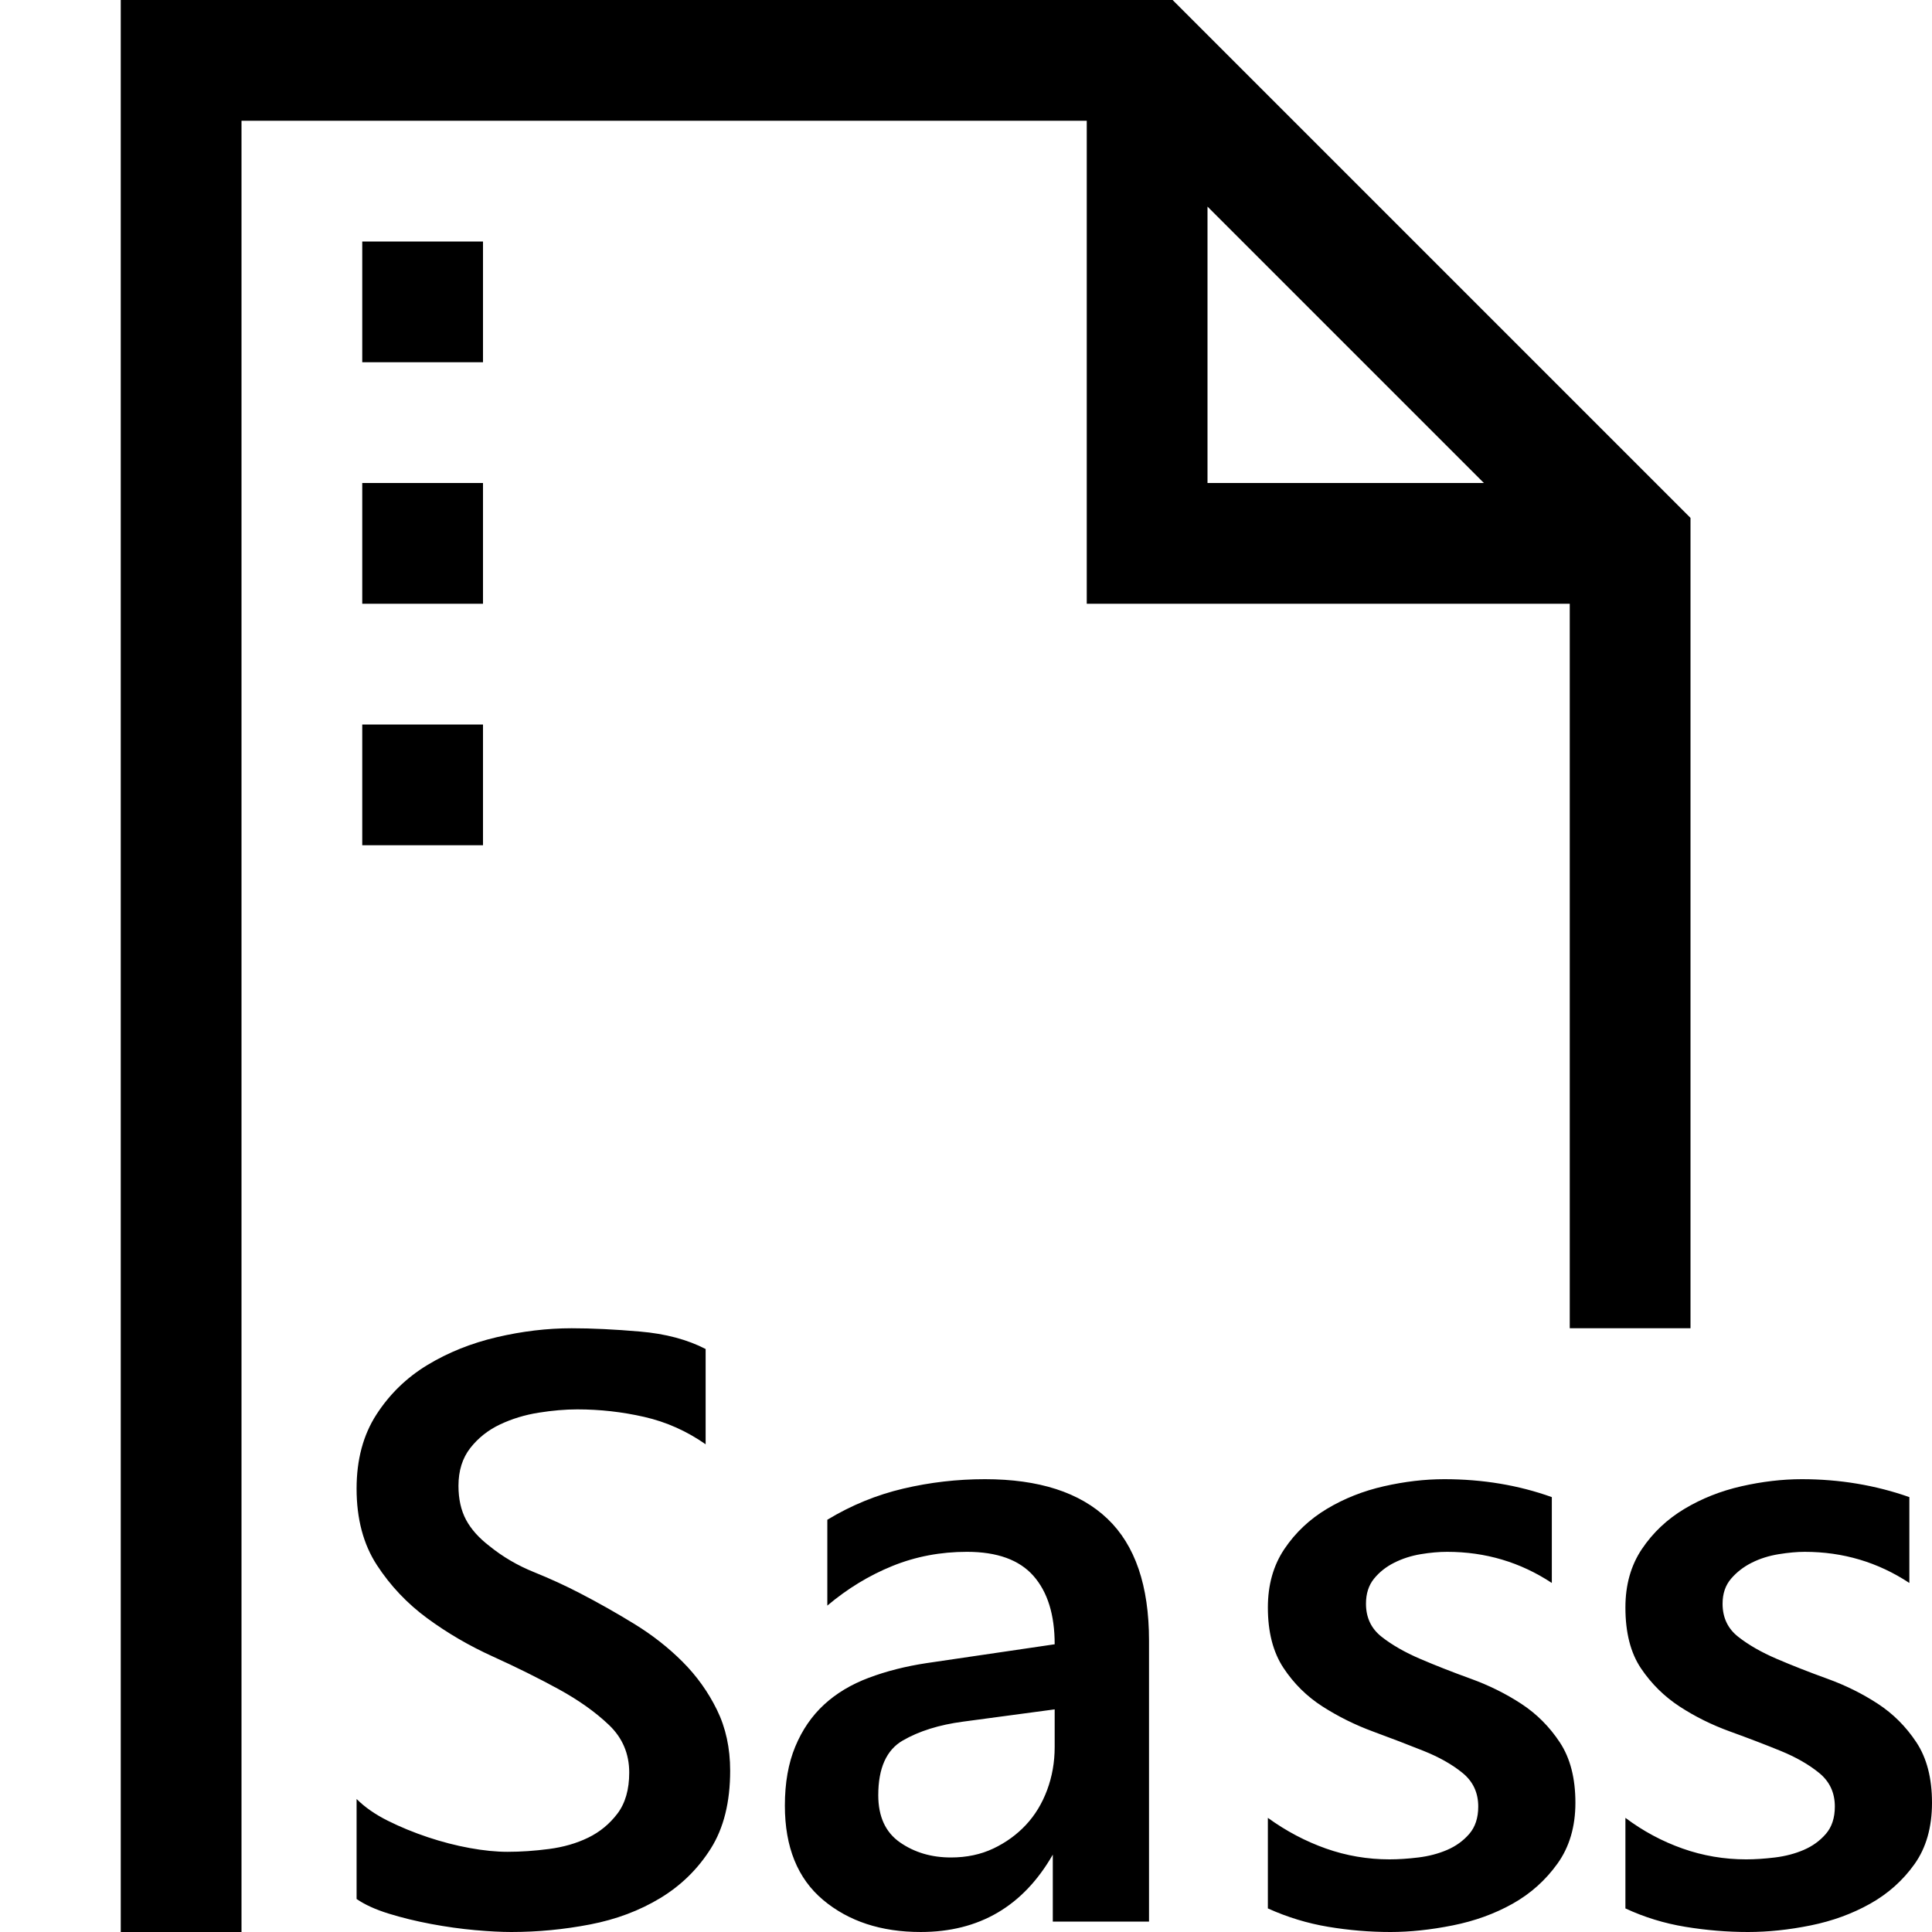 <svg xmlns="http://www.w3.org/2000/svg" viewBox="0 0 2048 2048"><path d="M256 2048H128V0h1115l549 549v859h-128V640h-512V128H256v1920M1280 512h293l-293-293v293M512 384H384V256h128v128m0 256H384V512h128v128M384 768h128v128H384V768m102 807q0 21 8 36t25 28q21 17 47 27.5t49 22.5q29 15 57.5 32.5t51 40q22.5 22.5 36.5 51t14 64.5q0 50-20.5 82.5T700 2012q-33 20-74.5 28t-83.5 8q-16 0-38.5-2t-46.5-6.5q-24-4.5-45-11t-34-15.5v-106q13 13 33 23t42.5 17.5Q476 1955 498 1959t40 4q21 0 44-3t41.5-12q18.5-9 31-25.5T667 1879q0-30-21.5-50.5t-53.5-38q-32-17.5-69.5-34.5t-69.5-40.5q-32-23.5-53.5-56.5t-21.5-81q0-46 21-78.5t54-52.5q33-20 73.5-29.5t79.5-9.5q32 0 72.5 3.5T748 1430v101q-30-21-65-29t-71-8q-19 0-41 3.5t-41 12.5q-19 9-31.5 25t-12.5 40m558-7q86 0 130 42t44 129v298h-102v-71q-47 82-140 82-63 0-103.5-34T832 1914q0-36 11-62.5t30.5-44.5q19.5-18 47.5-28.5t61-15.5l136-20q0-47-22.5-72.5T1025 1645q-42 0-79 15t-69 42v-91q38-23 80.5-33t86.5-10m74 244l-97 13q-38 5-64 20t-26 58q0 34 23 50t54 16q25 0 45-9.5t34.5-25q14.5-15.5 22.5-37t8-45.5v-40m330-112q0 22 16.5 35t41 23.5q24.5 10.5 53.5 21t53.5 26.5q24.5 16 41 41t16.5 64q0 38-19 64.5t-47.5 42.5q-28.5 16-63.5 23t-66 7q-33 0-66-5.5t-64-19.5v-96q29 21 61.5 32.5t67.5 11.5q14 0 30.5-2t30.5-8q14-6 23.5-17t9.5-29q0-22-16.5-35.5T1509 1856q-25-10-53.5-20.5T1402 1809q-25-16-41.5-41t-16.5-64q0-36 17.5-62t45-42.5q27.5-16.5 60.5-24t64-7.5q61 0 114 19v91q-50-33-111-33-13 0-28 2.5t-28 9q-13 6.5-21.5 17t-8.5 26.5m378 0q0 22 16.5 35t41 23.5q24.5 10.5 53.5 21t53.5 26.5q24.5 16 41 41t16.5 64q0 39-18.5 65t-47 42q-28.5 16-63 23t-66.5 7q-33 0-66.5-5.5T1723 2023v-96q28 21 60.5 32.5t67.5 11.5q14 0 30.5-2t30.5-8q14-6 23.5-17t9.5-29q0-22-16.5-35.5t-41-23.5q-24.5-10-53.5-20.5t-53.5-26.5q-24.5-16-41-40.5T1723 1704q0-36 17.5-62t45-42.5q27.5-16.5 60.5-24t64-7.5q60 0 114 19v91q-50-33-111-33-12 0-27.5 2.5t-28.5 9q-13 6.5-22 17t-9 26.5z"/></svg>